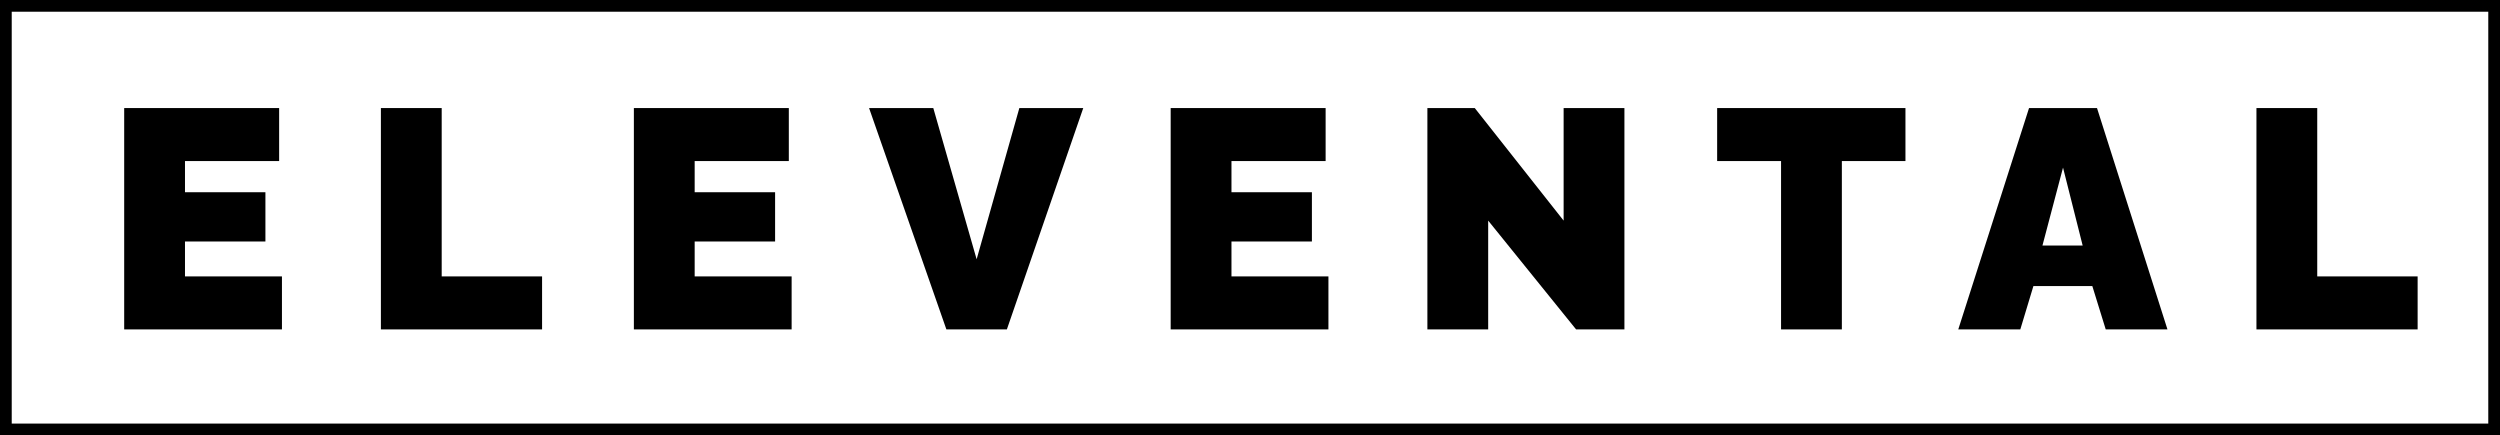 <?xml version="1.0" encoding="UTF-8" standalone="no"?>
<svg
   version="1.0"
   width="850pt"
   height="148pt"
   viewBox="0 0 850 148"
   preserveAspectRatio="xMidYMid meet"
   id="svg24"
   xmlns="http://www.w3.org/2000/svg"
   xmlns:svg="http://www.w3.org/2000/svg">
  <defs
     id="defs28" />
  <rect
     style="display:inline;fill:none;stroke:#000000;stroke-width:3.984;stroke-miterlimit:4;stroke-dasharray:none"
     id="rect886"
     width="846.016"
     height="144.016"
     x="1.992"
     y="1.992" />
  <g
     aria-label="ELEVENTAL"
     id="text3188"
     style="font-weight:900;font-size:106px;line-height:1.25;font-family:Raleway;-inkscape-font-specification:'Raleway Heavy';letter-spacing:24px;display:inline;stroke-width:0.75">
    <path
       d="m 95.861,93.98 v 18.02 h -53.636 V 36.74 h 52.682 v 18.02 h -32.012 v 10.6 h 27.348 v 16.748 h -27.348 v 11.872 z"
       id="path829" />
    <path
       d="M 129.506,112 V 36.74 h 20.67 v 57.24 h 34.132 v 18.02 z"
       id="path831" />
    <path
       d="m 269.152,93.98 v 18.02 h -53.636 V 36.74 h 52.682 v 18.02 h -32.012 v 10.6 h 27.348 v 16.748 h -27.348 v 11.872 z"
       id="path833" />
    <path
       d="m 317.32,36.74 14.734,51.41 14.522,-51.41 h 21.73 l -25.97,75.26 h -20.564 l -26.288,-75.26 z"
       id="path835" />
    <path
       d="m 451.666,93.98 v 18.02 h -53.636 V 36.74 h 52.682 v 18.02 h -32.012 v 10.6 h 27.348 v 16.748 h -27.348 v 11.872 z"
       id="path837" />
    <path
       d="m 505.982,75.006 v 36.994 h -20.67 V 36.74 h 16.112 l 30.21,38.266 v -38.266 h 20.67 v 75.26 h -16.43 z"
       id="path839" />
    <path
       d="m 647.854,54.76 h -21.624 v 57.24 h -20.67 V 54.76 h -21.73 v -18.02 h 64.024 z"
       id="path841" />
    <path
       d="m 689.873,36.74 h 23.108 l 23.956,75.26 h -20.988 l -4.558,-14.734 h -20.034 l -4.452,14.734 h -21.094 z m 18.232,46.746 -6.678,-26.5 -6.996,26.5 z"
       id="path843" />
    <path
       d="M 767.191,112 V 36.74 h 20.67 v 57.24 h 34.132 v 18.02 z"
       id="path845" />
  </g>
</svg>
